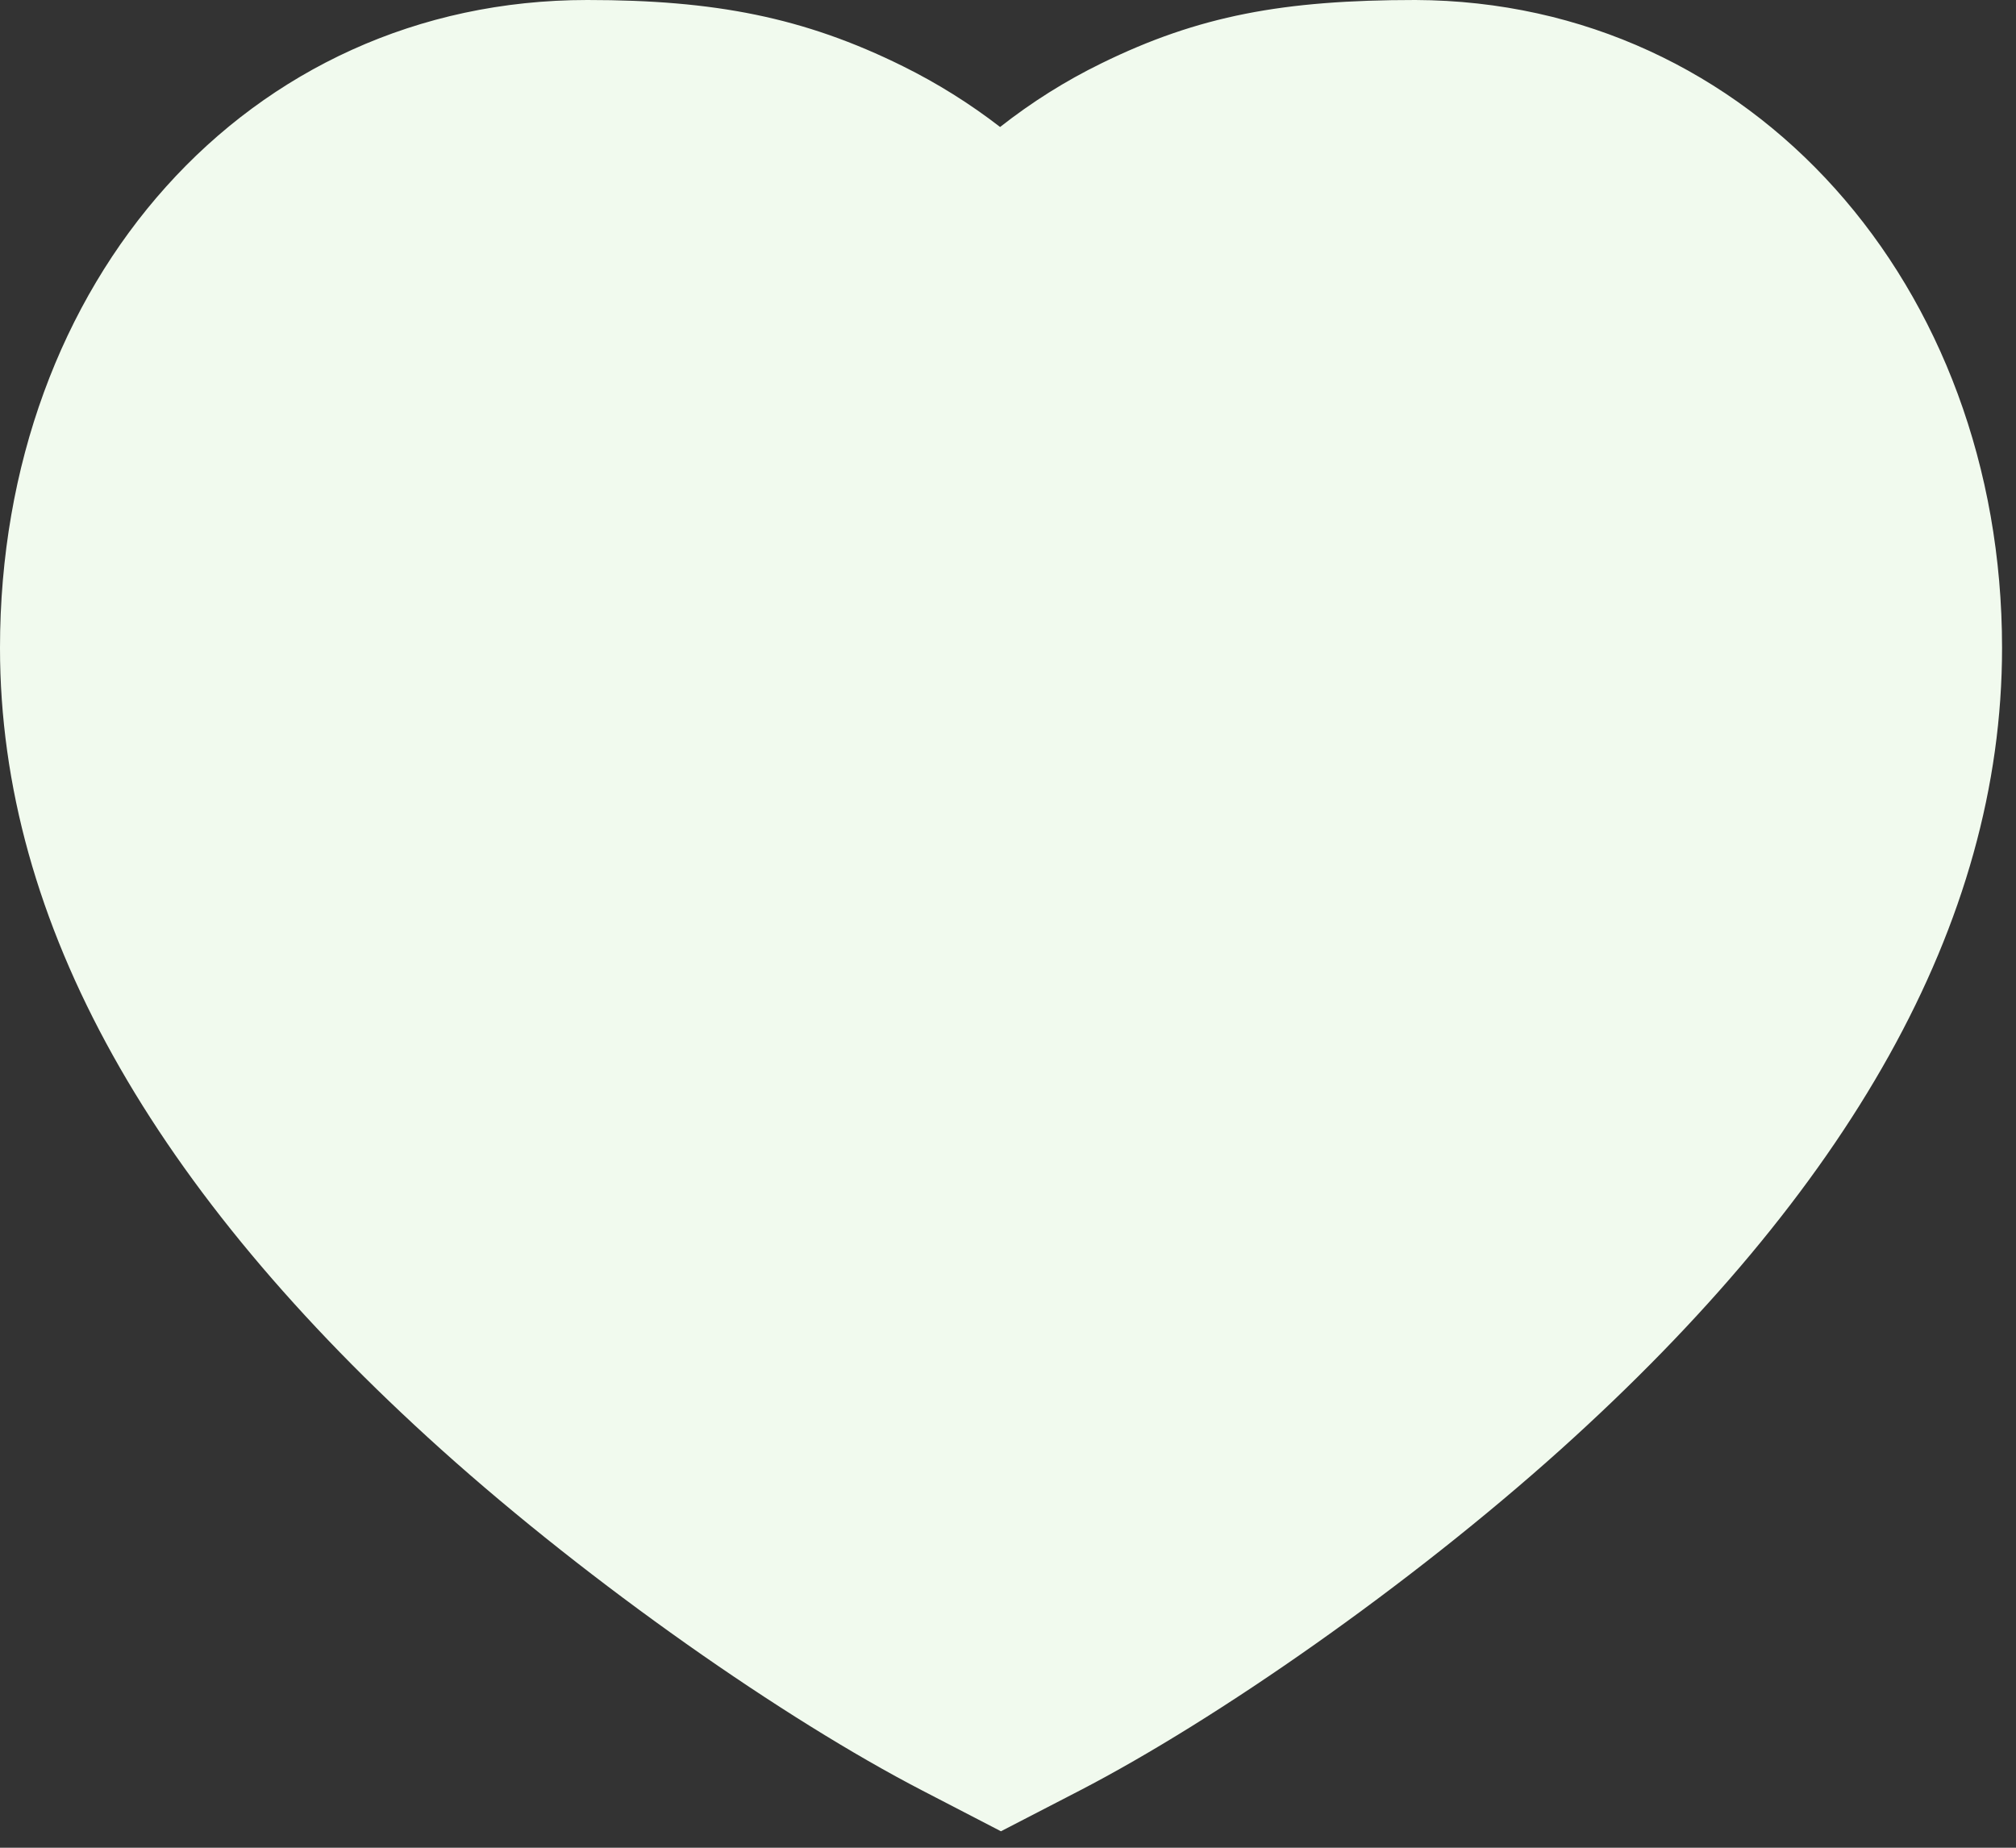<svg width="12" height="11" viewBox="0 0 12 11" fill="none" xmlns="http://www.w3.org/2000/svg">
<rect x="0" y="0" width="12" height="11" fill="#333333" stroke="none"/>
<path fill-rule="evenodd" clip-rule="evenodd" d="M6.556 0.377C7.135 0.093 7.641 -8.33292e-07 8.425 8.72179e-06C10.431 0.008 11.917 1.701 11.917 3.857C11.917 5.502 10.999 7.092 9.29 8.629C8.393 9.435 7.248 10.234 6.428 10.659L5.958 10.902L5.489 10.659C4.669 10.234 3.523 9.435 2.626 8.629C0.917 7.092 0 5.502 0 3.857C0 1.678 1.471 0 3.496 0C4.252 0 4.784 0.102 5.374 0.394C5.58 0.496 5.773 0.617 5.953 0.756C6.14 0.609 6.341 0.482 6.556 0.377Z" fill="#F1FAEE"/>
</svg>
